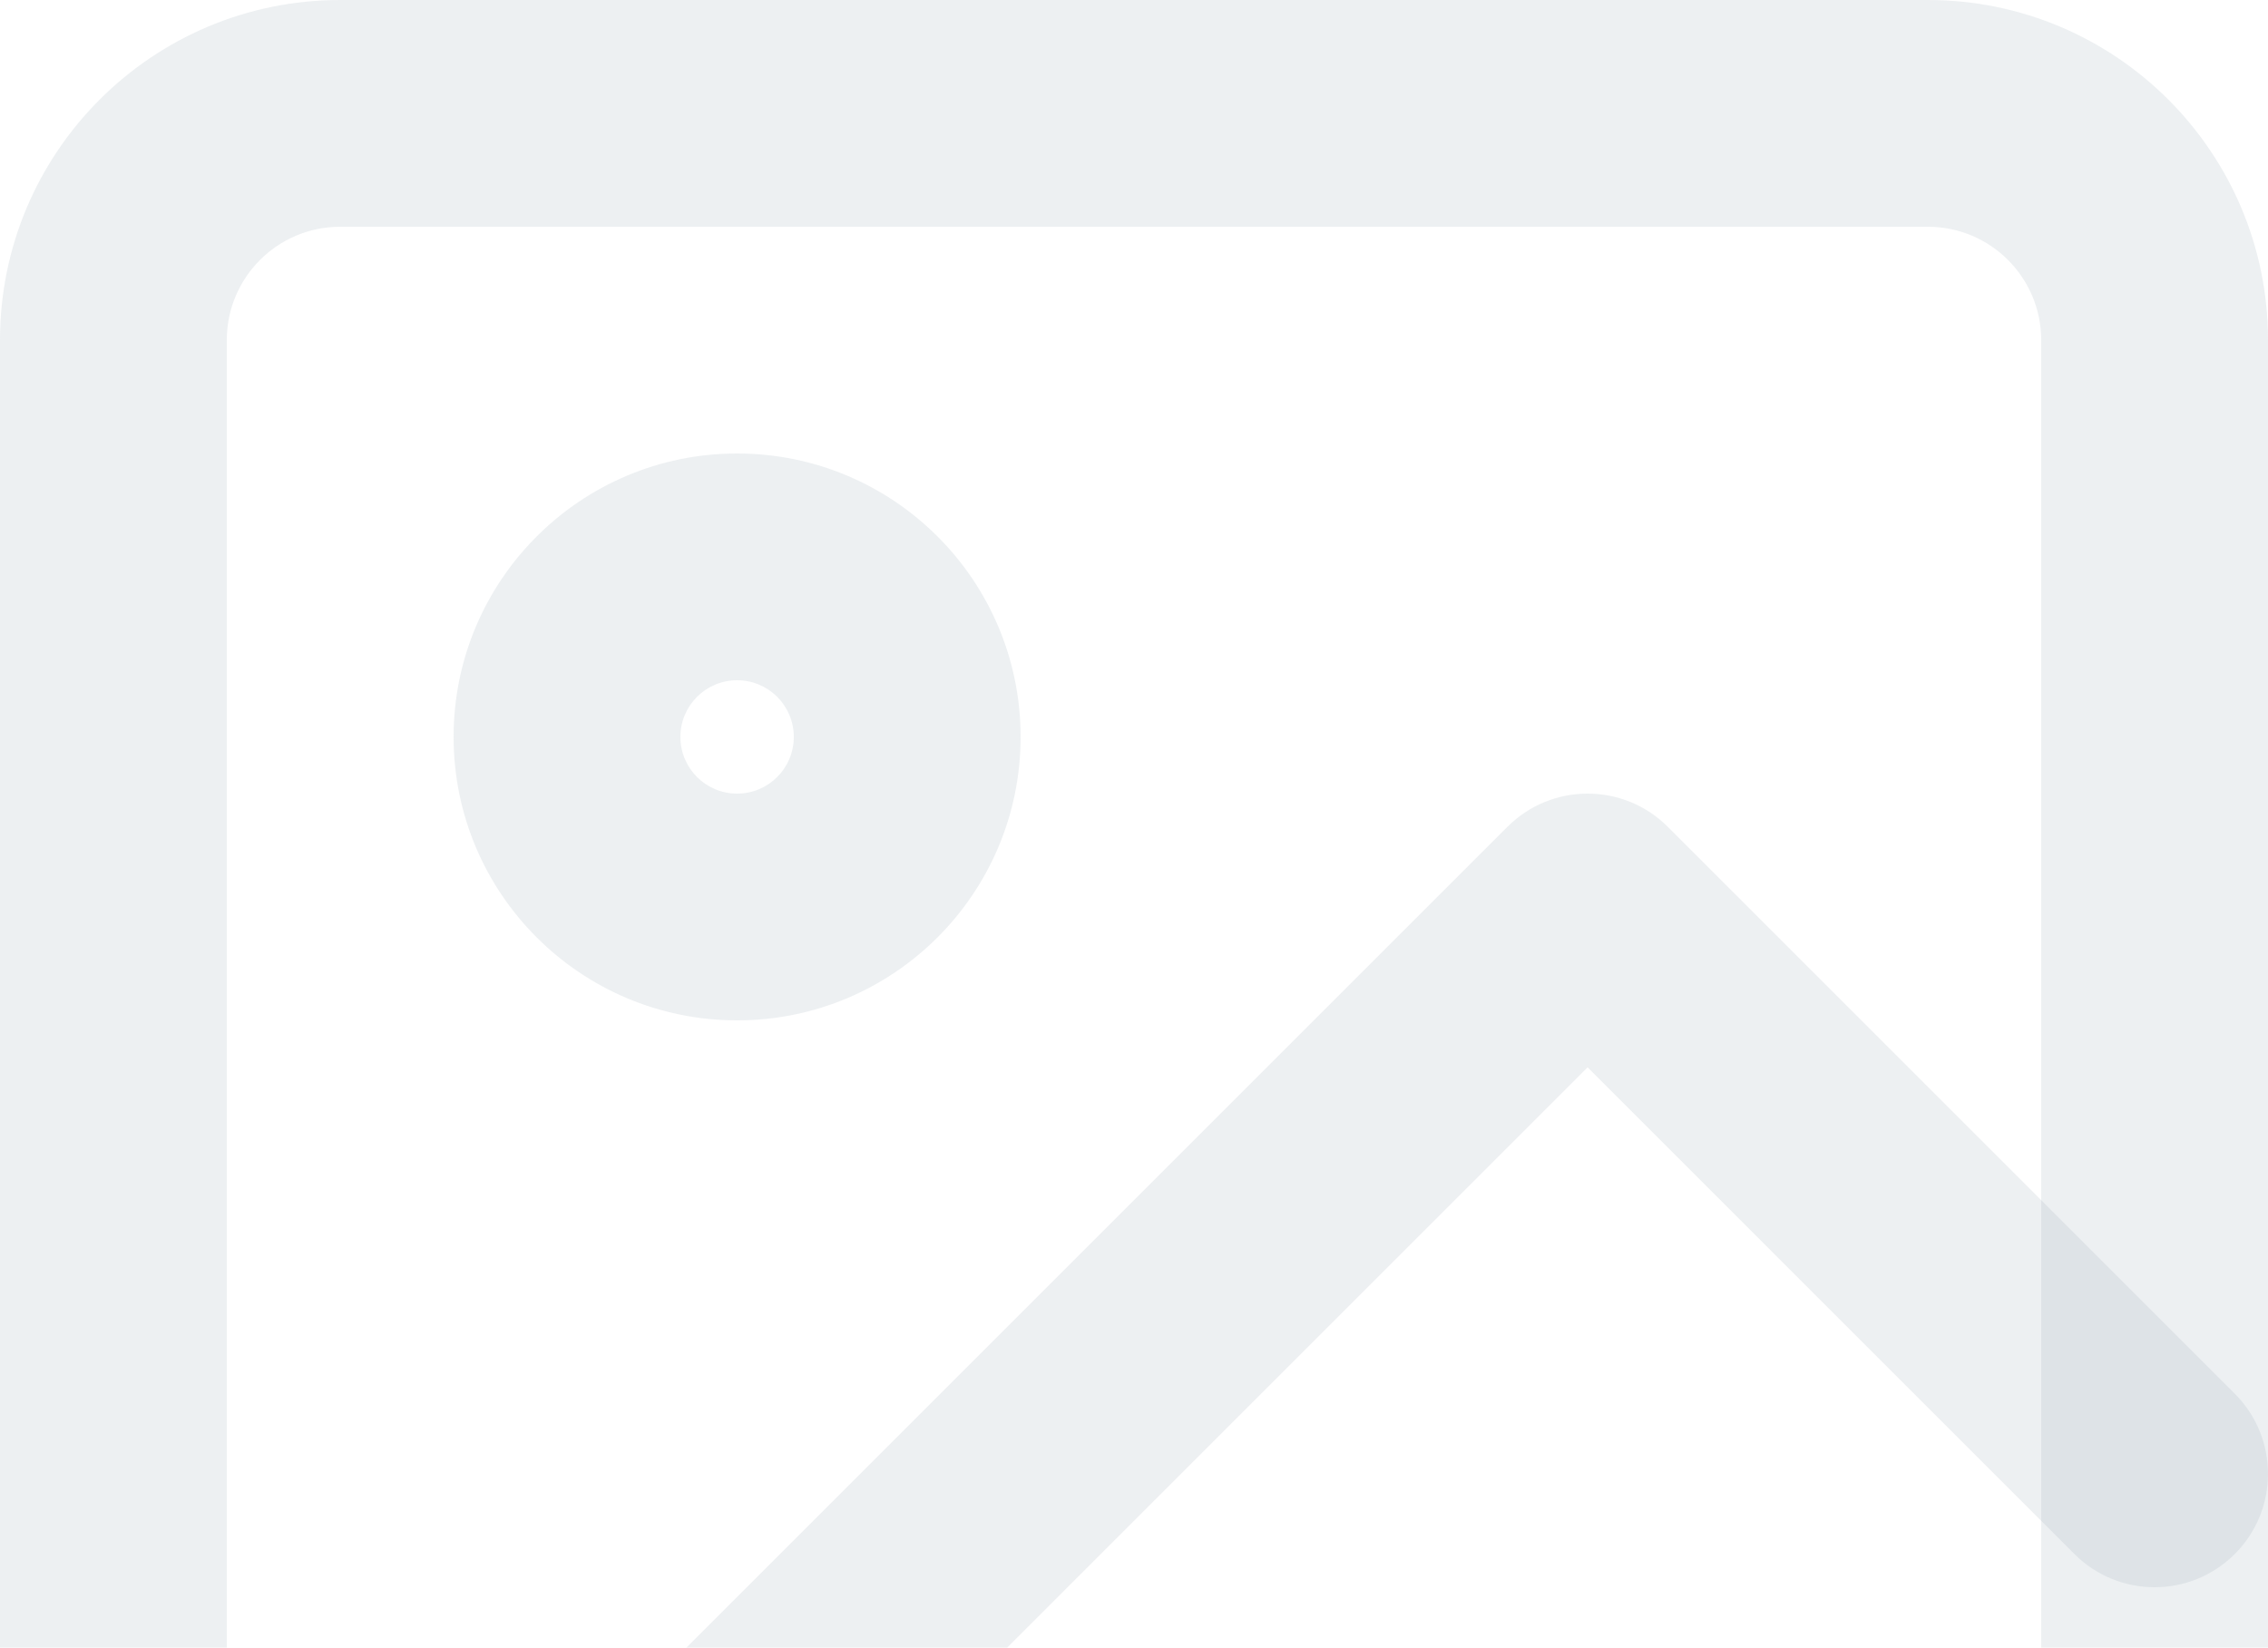 <svg width="139" height="101" viewBox="0 0 139 101" fill="none" xmlns="http://www.w3.org/2000/svg">
<path fill-rule="evenodd" clip-rule="evenodd" d="M20.85 13.9C17.012 13.9 13.9 17.012 13.9 20.85V118.15C13.9 121.988 17.012 125.1 20.85 125.1H118.15C121.988 125.1 125.1 121.988 125.1 118.15V20.85C125.1 17.012 121.988 13.9 118.15 13.9H20.85ZM0 20.85C0 9.335 9.335 0 20.85 0H118.15C129.665 0 139 9.335 139 20.85V118.15C139 129.665 129.665 139 118.15 139H20.85C9.335 139 0 129.665 0 118.15V20.85Z" fill="#8A9BA8" fill-opacity="0.15"/>
<path fill-rule="evenodd" clip-rule="evenodd" d="M45.175 41.7C43.256 41.7 41.7 43.256 41.7 45.175C41.7 47.094 43.256 48.65 45.175 48.65C47.094 48.65 48.65 47.094 48.65 45.175C48.65 43.256 47.094 41.7 45.175 41.7ZM27.8 45.175C27.8 35.579 35.579 27.8 45.175 27.8C54.771 27.8 62.55 35.579 62.55 45.175C62.55 54.771 54.771 62.55 45.175 62.55C35.579 62.55 27.8 54.771 27.8 45.175Z" fill="#8A9BA8" fill-opacity="0.15"/>
<path fill-rule="evenodd" clip-rule="evenodd" d="M92.386 50.686C95.1 47.971 99.5 47.971 102.214 50.686L136.964 85.436C139.678 88.15 139.678 92.55 136.964 95.264C134.25 97.979 129.85 97.979 127.136 95.264L97.3 65.429L25.764 136.964C23.05 139.679 18.65 139.679 15.936 136.964C13.221 134.25 13.221 129.85 15.936 127.136L92.386 50.686Z" fill="#8A9BA8" fill-opacity="0.15"/>
</svg>
